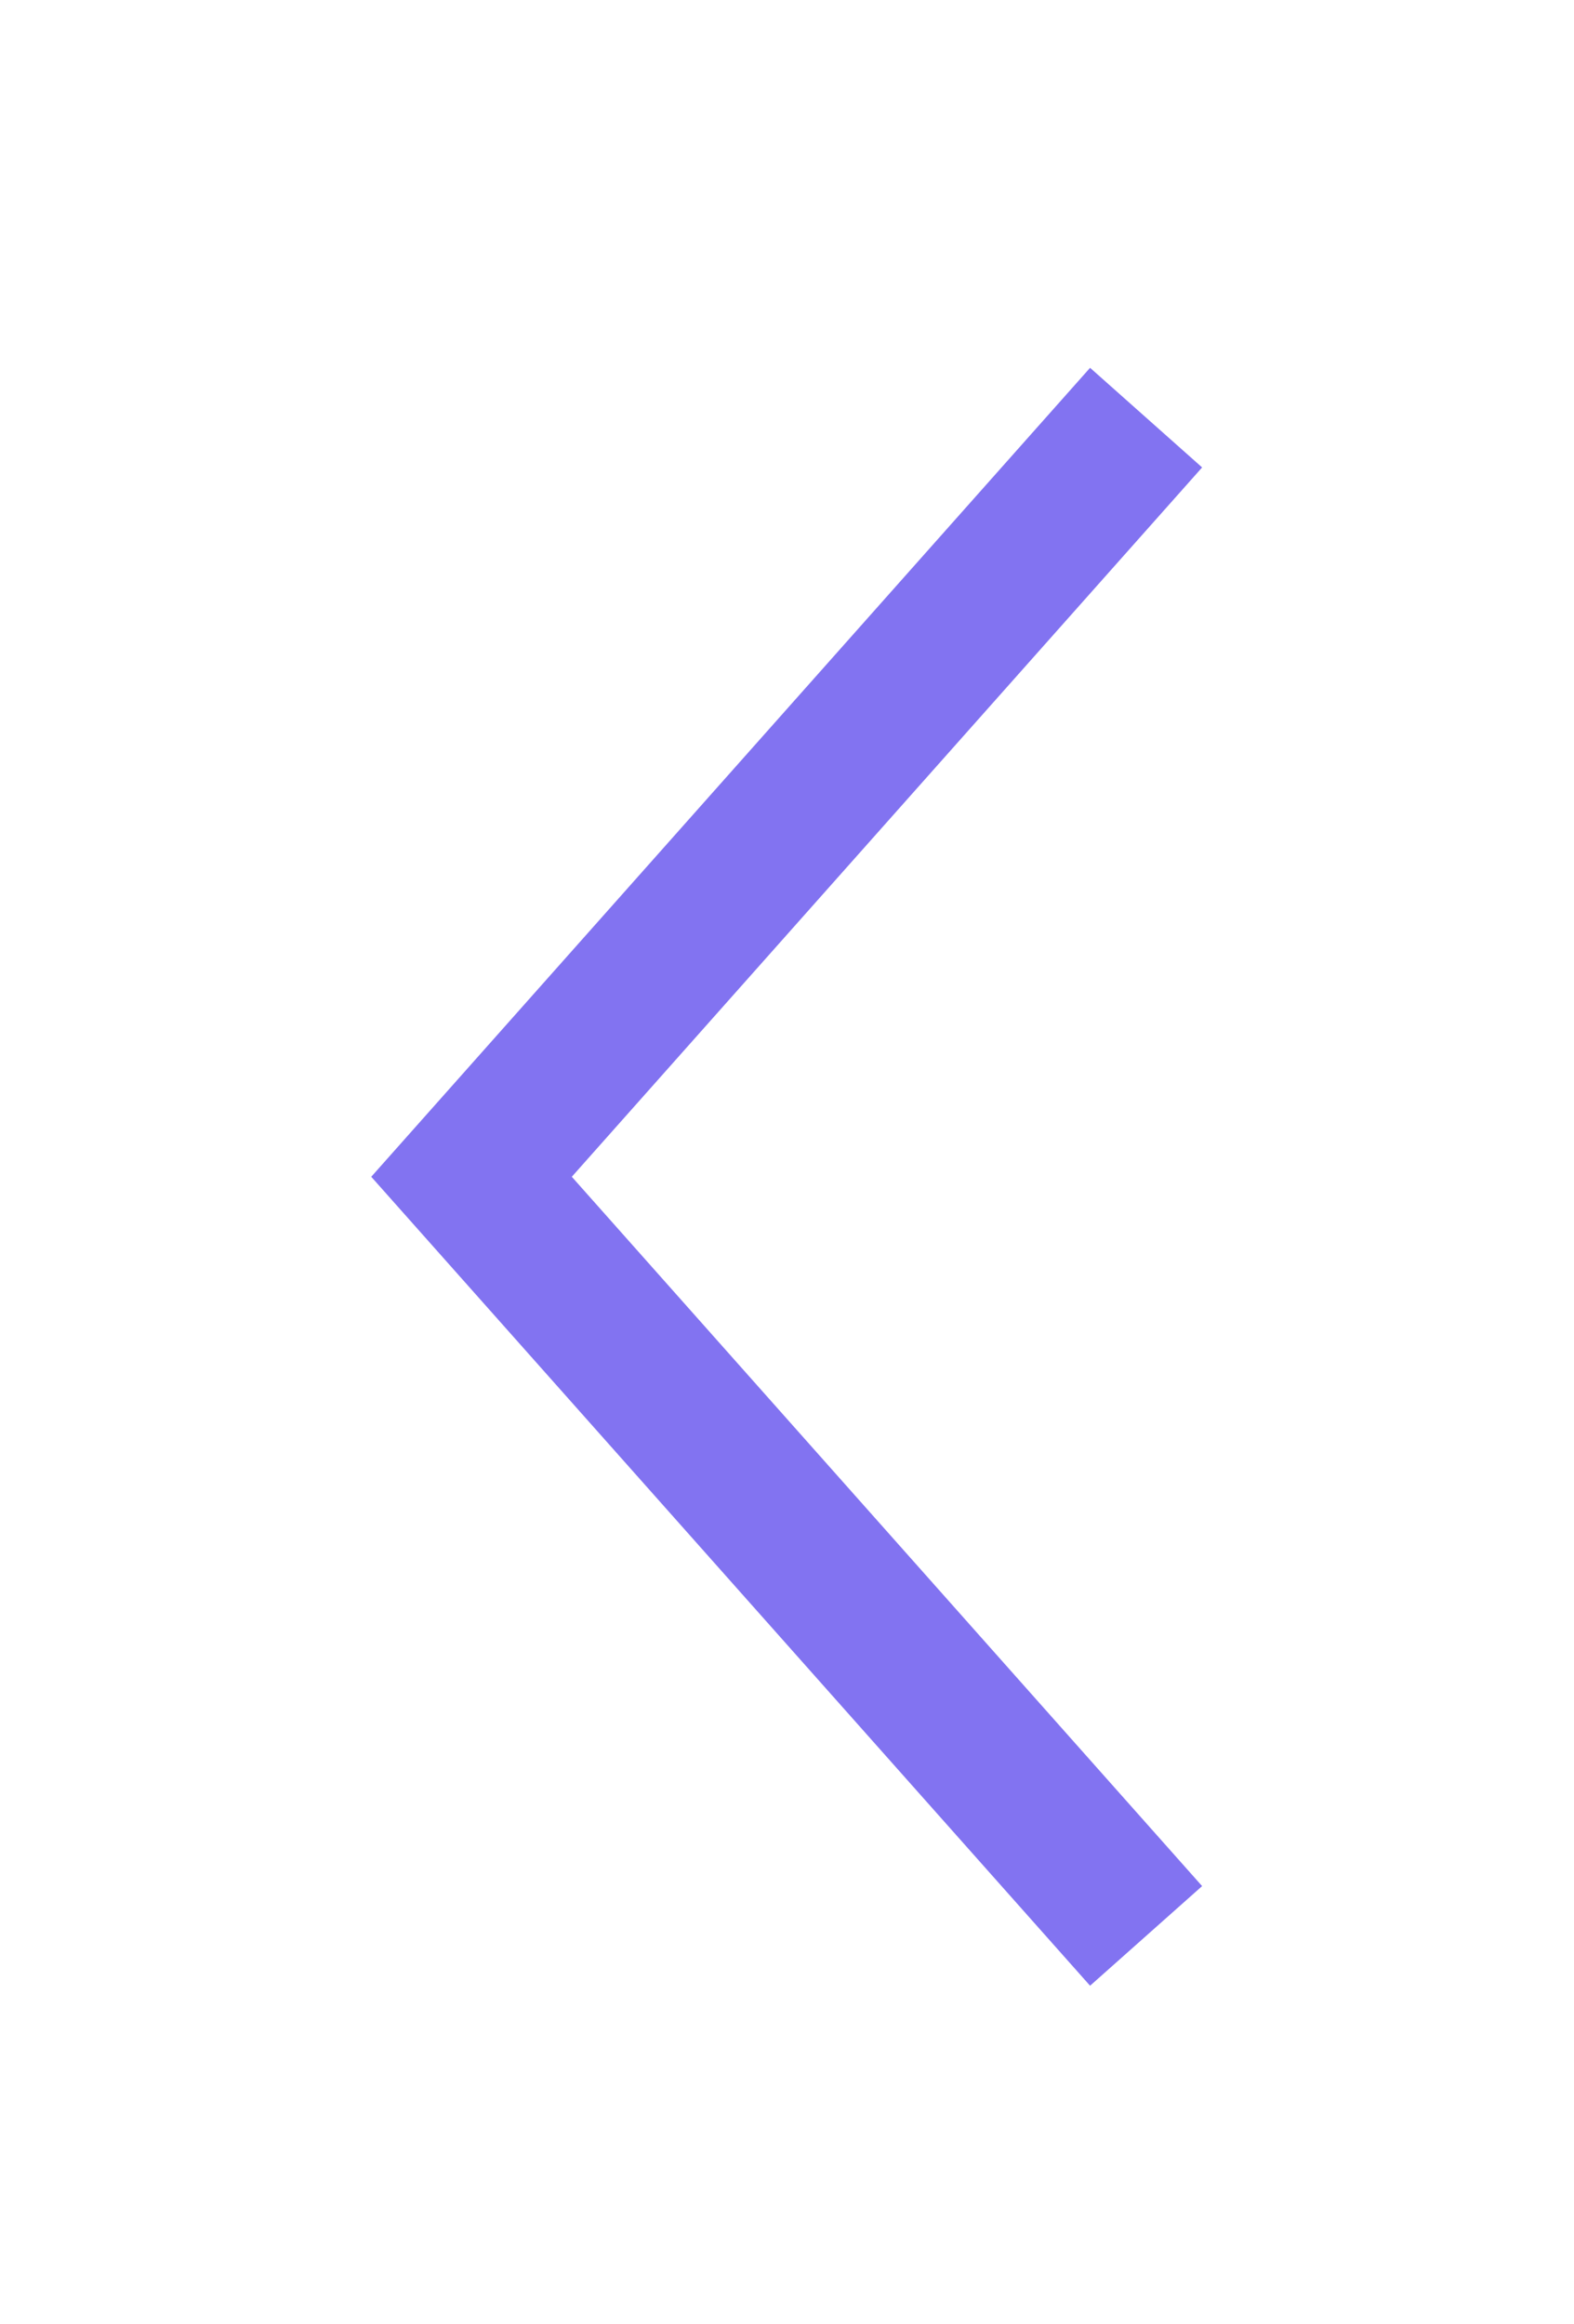 <svg width="21" height="31" viewBox="0 0 21 31" fill="none" xmlns="http://www.w3.org/2000/svg">
<g filter="url(#filter0_d_51_221)">
<path d="M15.291 5.57L6.291 15.695L15.291 25.82" stroke="#8273F1" stroke-width="2"/>
</g>
<defs>
<filter id="filter0_d_51_221" x="0.953" y="0.906" width="19.085" height="29.579" filterUnits="userSpaceOnUse" color-interpolation-filters="sRGB">
<feFlood flood-opacity="0" result="BackgroundImageFix"/>
<feColorMatrix in="SourceAlpha" type="matrix" values="0 0 0 0 0 0 0 0 0 0 0 0 0 0 0 0 0 0 127 0" result="hardAlpha"/>
<feOffset/>
<feGaussianBlur stdDeviation="2"/>
<feColorMatrix type="matrix" values="0 0 0 0 0.584 0 0 0 0 0.518 0 0 0 0 0.996 0 0 0 1 0"/>
<feBlend mode="normal" in2="BackgroundImageFix" result="effect1_dropShadow_51_221"/>
<feBlend mode="normal" in="SourceGraphic" in2="effect1_dropShadow_51_221" result="shape"/>
</filter>
</defs>
</svg>
